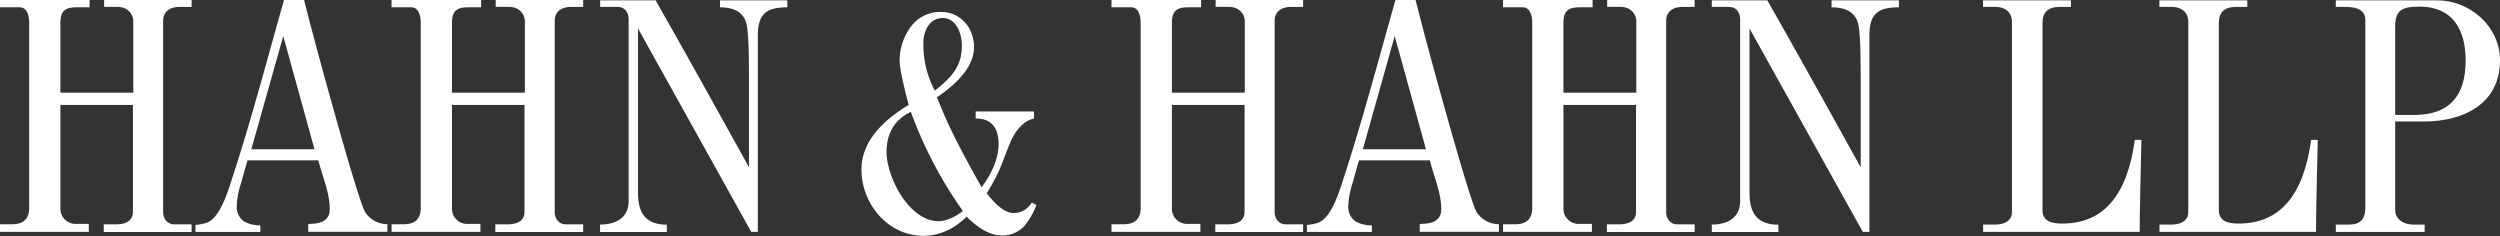 <svg id="Layer_1" data-name="Layer 1" xmlns="http://www.w3.org/2000/svg" viewBox="0 0 1048.61 99.01"><rect x="0" y="0" width="1048.61" height="99.01" fill="#333333" stroke="none"/><defs><style>.cls-1{fill:#fff;}</style></defs><title>hahn_new_logo</title><path class="cls-1" d="M5.1,94.06c4.36,0,7.13-1.9,7.13-6.85V9.46c0-3.34-1.16-6.4-3.93-6.4H0V0H37.56V3.06H32.18c-5.1,0-6.85,1.74-6.85,6.69V38.88H55.91V9c0-2.91-2.18-6.12-6.7-6.12H43.68V0H80.37V2.91h-5.1c-4.65,0-6.84,2.48-6.84,5.83V89c0,2.48,1.6,5.1,4.66,5.1h7.28v3.2H43.53v-3.2h4.95c4.81,0,7.28-1.75,7.28-5.39V44H25.33V87.5A6.36,6.36,0,0,0,32,93.91h5.24v3.35H0v-3.2Z"/><path class="cls-1" d="M127.55,0c2.33,9.32,6.4,24.75,12.66,47,7.43,26.5,11.8,40.47,13.11,42.22a11.18,11.18,0,0,0,9.17,4.81v3.2h-33.2v-3.2l.73-.15q8.29,0,8.3-6.11c0-6.85-3.06-13.69-4.8-20.53H103.81L101.05,77a34.49,34.49,0,0,0-1.75,9.76,7.27,7.27,0,0,0,2.91,6,12.8,12.8,0,0,0,7,1.74v2.77H82V94.35a21.21,21.21,0,0,0,4.08-.73c3.93-1,7.13-6.12,10.19-15.43,8.59-25.77,15.43-52,22.86-78.19Zm-8.74,15.14-13.4,47.47h26.5Z"/><path class="cls-1" d="M169.33,94.06c4.37,0,7.14-1.9,7.14-6.85V9.46c0-3.34-1.17-6.4-3.93-6.4h-8.3V0H201.8V3.06h-5.39c-5.09,0-6.84,1.74-6.84,6.69V38.88h30.58V9c0-2.91-2.19-6.12-6.7-6.12h-5.53V0h36.69V2.91h-5.1c-4.66,0-6.84,2.48-6.84,5.83V89c0,2.48,1.6,5.1,4.66,5.1h7.28v3.2H207.77v-3.2h4.95c4.8,0,7.28-1.75,7.28-5.39V44H189.57V87.5a6.35,6.35,0,0,0,6.7,6.41h5.24v3.35H164.24v-3.2Z"/><path class="cls-1" d="M263.68,84.45V8c0-2.48-1.46-5.1-4.51-5.1h-7.43V.15H275c11.06,19.36,27.66,49.21,39.16,70V31.89c0-13.25-.43-21.12-1.45-23.15C311.29,5,307.65,3.06,302,3.06V.15h28.25V3.06c-9,0-12.38,2.91-12.38,11.79V97.26h-2.76L267.61,11.94V81c0,8.16,3.06,13.25,12.09,13.25v3.06h-28V94.2C258.58,94.2,263.68,91.15,263.68,84.45Z"/><path class="cls-1" d="M382.05,11.21A15.27,15.27,0,0,1,394.72,5c8.15,0,13.83,6.7,13.83,14.71,0,7-5.09,14-15.58,21.11l2,4.8c3.64,8.88,9.32,19.8,16.75,32.91,3.64-4.81,7.13-11.5,7.13-18.06,0-7.13-3.2-10.77-9.61-10.77V46.74h24.46v3c-3.64.73-6.84,3.65-9.46,8.89-4.08,9.46-4.22,12.52-10.34,22.42,4.22,5.53,8,8.3,11.21,8.3s5.68-1.46,7.72-4.37l1.89,1a30.18,30.18,0,0,1-5.24,9,12.52,12.52,0,0,1-9.32,3.78c-4.51,0-9.46-2.62-14.7-7.86-5.54,5.39-11.65,8-18.2,8-14.56,0-25.92-13.11-25.92-27.81,0-10.05,6.55-19.08,19.8-27.08-2.62-9.9-3.79-15.87-3.79-18.49A23.76,23.76,0,0,1,382.05,11.21ZM371.86,63.77c0,10.34,9.32,29,21.84,29,3.06,0,6.41-1.46,10.19-4.23a176.07,176.07,0,0,1-21.84-41.64C375.21,50.23,371.86,55.91,371.86,63.77Zm23.59-56.2c-5.24,0-8.15,4.81-8.15,10.63A41.1,41.1,0,0,0,392.1,38c7.43-5.82,11.36-10.48,11.36-18.93C403.46,14.41,401.27,7.57,395.45,7.57Z"/><path class="cls-1" d="M471.31,94.06c4.37,0,7.13-1.9,7.13-6.85V9.46c0-3.34-1.16-6.4-3.93-6.4h-8.3V0h37.57V3.06h-5.39c-5.1,0-6.84,1.74-6.84,6.69V38.88h30.57V9c0-2.91-2.18-6.12-6.7-6.12h-5.53V0h36.69V2.91h-5.09c-4.66,0-6.85,2.48-6.85,5.83V89c0,2.48,1.61,5.1,4.66,5.1h7.28v3.2H509.75v-3.2h5c4.8,0,7.28-1.75,7.28-5.39V44H491.55V87.5a6.35,6.35,0,0,0,6.69,6.41h5.25v3.35H466.21v-3.2Z"/><path class="cls-1" d="M593.76,0c2.33,9.32,6.4,24.75,12.66,47,7.43,26.5,11.8,40.47,13.11,42.22a11.18,11.18,0,0,0,9.17,4.81v3.2H595.5v-3.2l.73-.15q8.29,0,8.3-6.11c0-6.85-3.06-13.69-4.8-20.53H570L567.26,77a34.49,34.49,0,0,0-1.75,9.76,7.27,7.27,0,0,0,2.91,6,12.82,12.82,0,0,0,7,1.74v2.77H548.18V94.35a21.21,21.21,0,0,0,4.08-.73c3.93-1,7.14-6.12,10.19-15.43C571,52.42,577.89,26.21,585.31,0ZM585,15.14,571.63,62.61h26.49Z"/><path class="cls-1" d="M635.54,94.06c4.37,0,7.14-1.9,7.14-6.85V9.46c0-3.34-1.17-6.4-3.93-6.4h-8.3V0H668V3.06h-5.39c-5.09,0-6.84,1.74-6.84,6.69V38.88h30.58V9c0-2.91-2.19-6.12-6.7-6.12h-5.53V0h36.69V2.91h-5.1c-4.66,0-6.84,2.48-6.84,5.83V89c0,2.48,1.6,5.1,4.66,5.1h7.28v3.2H674v-3.2h4.95c4.81,0,7.28-1.75,7.28-5.39V44H655.78V87.5a6.35,6.35,0,0,0,6.7,6.41h5.24v3.35H630.45v-3.2Z"/><path class="cls-1" d="M729.89,84.45V8c0-2.48-1.45-5.1-4.51-5.1H718V.15h23.3c11.06,19.36,27.66,49.21,39.16,70V31.89c0-13.25-.43-21.12-1.45-23.15-1.46-3.79-5.1-5.68-10.77-5.68V.15h28.24V3.06c-9,0-12.37,2.91-12.37,11.79V97.26h-2.77L733.82,11.94V81c0,8.16,3.06,13.25,12.09,13.25v3.06H718V94.2C724.8,94.2,729.89,91.15,729.89,84.45Z"/><path class="cls-1" d="M868.65.15V2.91h-4.81c-4.8,0-7.13,2.19-7.13,6.84V88.09c0,4.66,3.64,5.68,8.3,5.68,17.18,0,27.23-11.65,30.43-35.09h2.77c-.3,12.81-.73,30.14-.73,38.58H831.81V94.2h5.1c4.66,0,7-2.18,7-5.24V9c0-2.91-1.9-6.12-7.14-6.12h-5V.15Z"/><path class="cls-1" d="M942.61.15V2.91h-4.8c-4.8,0-7.13,2.19-7.13,6.84V88.09c0,4.66,3.64,5.68,8.3,5.68,17.18,0,27.22-11.65,30.42-35.09h2.77c-.29,12.81-.73,30.14-.73,38.58H905.78V94.2h5.09c4.66,0,7-2.18,7-5.24V9c0-2.91-1.89-6.12-7.13-6.12h-5V.15Z"/><path class="cls-1" d="M1022.4.15c13.4,0,26.21,10.77,26.21,25.18,0,18.06-15.14,25.63-31.88,25.63h-12.09v37c0,3.64,2.77,6.26,8.16,6.26H1017v3.06H979.74V94.2h5.68c4.37,0,6.7-2.18,6.7-6.84V8.44c0-3.78-2.77-5.53-8.15-5.53h-4.23V.15Zm11.8,25.18c0-6.69-1.46-12.08-4.37-16-3.35-4.37-8.44-6.55-14.85-6.55-7.13,0-10.34,1.16-10.34,8.44v37h8C1027.06,48.19,1034.2,40.62,1034.2,25.33Z"/></svg>